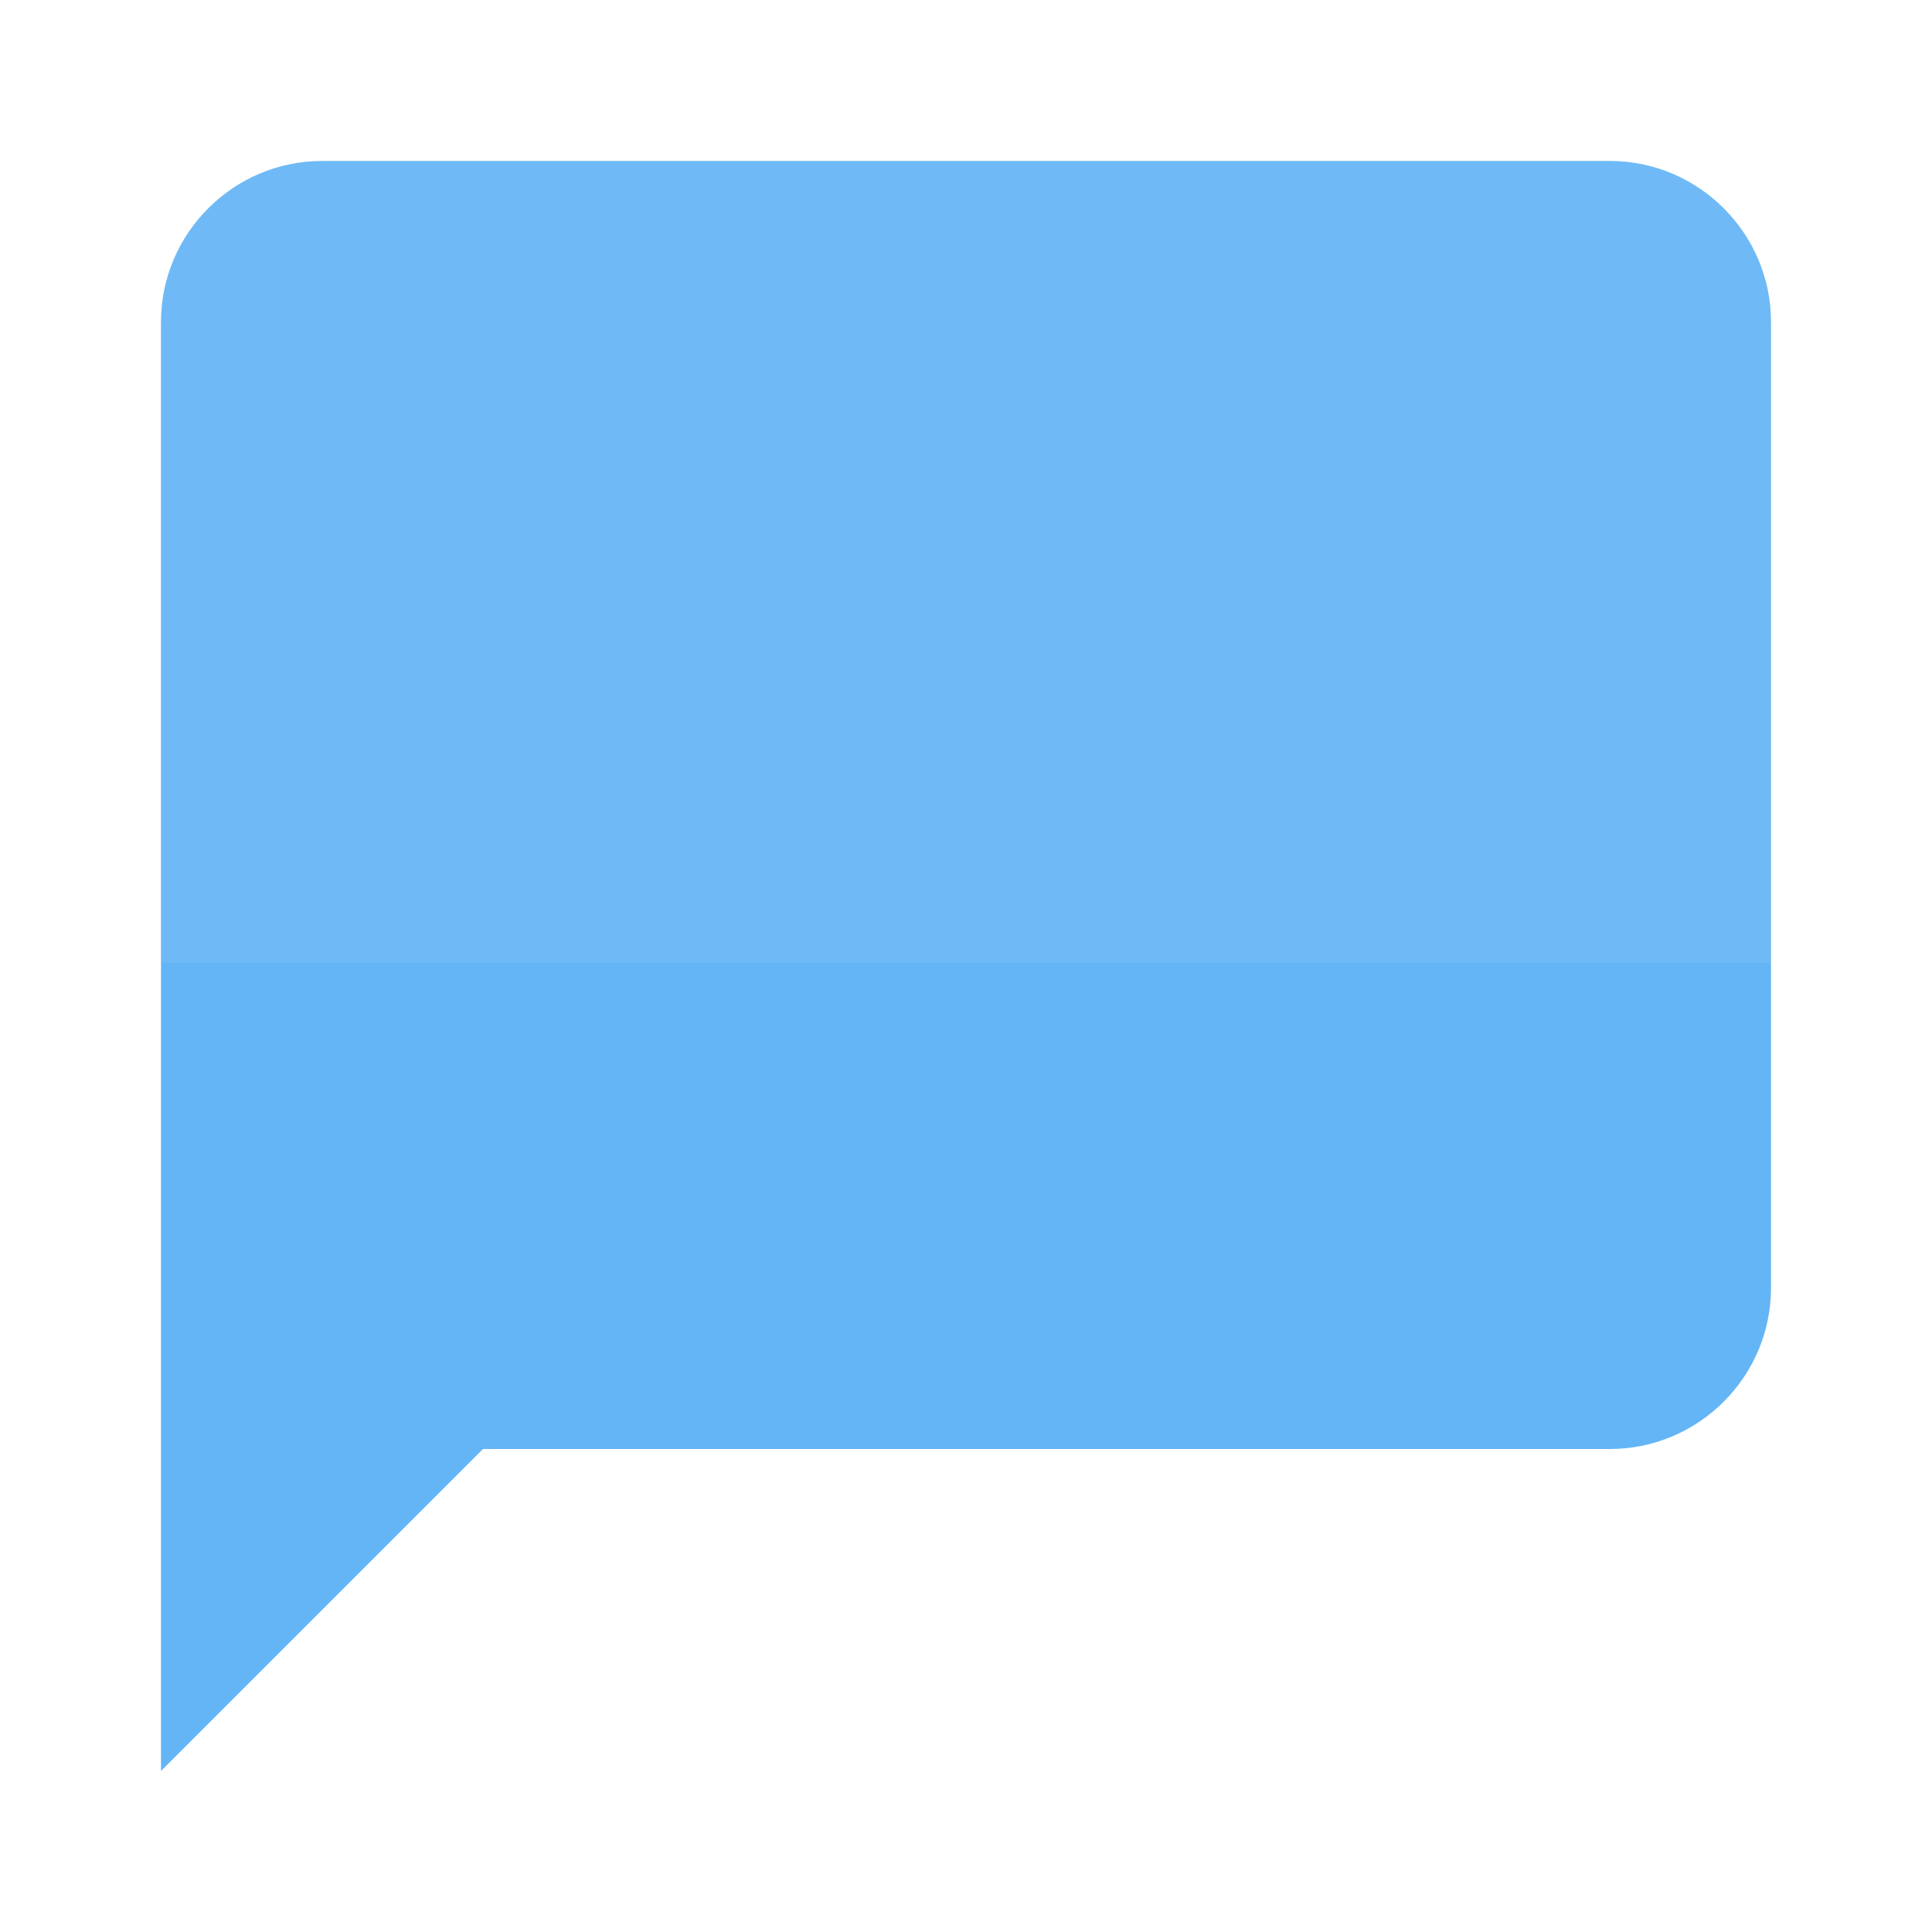 <?xml version="1.0" encoding="utf-8"?>
<!-- Generator: Adobe Illustrator 16.0.0, SVG Export Plug-In . SVG Version: 6.00 Build 0)  -->
<!DOCTYPE svg PUBLIC "-//W3C//DTD SVG 1.1//EN" "http://www.w3.org/Graphics/SVG/1.1/DTD/svg11.dtd">
<svg version="1.1" id="Capa_1" xmlns="http://www.w3.org/2000/svg" xmlns:xlink="http://www.w3.org/1999/xlink" x="0px" y="0px"
	 width="24px" height="24px" viewBox="0 0 24 24" enable-background="new 0 0 24 24" xml:space="preserve">
<path fill="#64B5F6" d="M22,4v12c0,1.1-0.9,2-2,2H6l-4,4V4c0-1.1,0.9-2,2-2h16C21.1,2,22,2.9,22,4z"/>
<path fill="none" d="M22,4v12c0,1.1-0.9,2-2,2H6l-4,4V4c0-1.1,0.9-2,2-2h16C21.1,2,22,2.9,22,4z"/>
<path opacity="0.25" fill="#90CAF9" d="M22,4v7.96H2V4c0-1.1,0.9-2,2-2h16C21.1,2,22,2.9,22,4z"/>
</svg>
